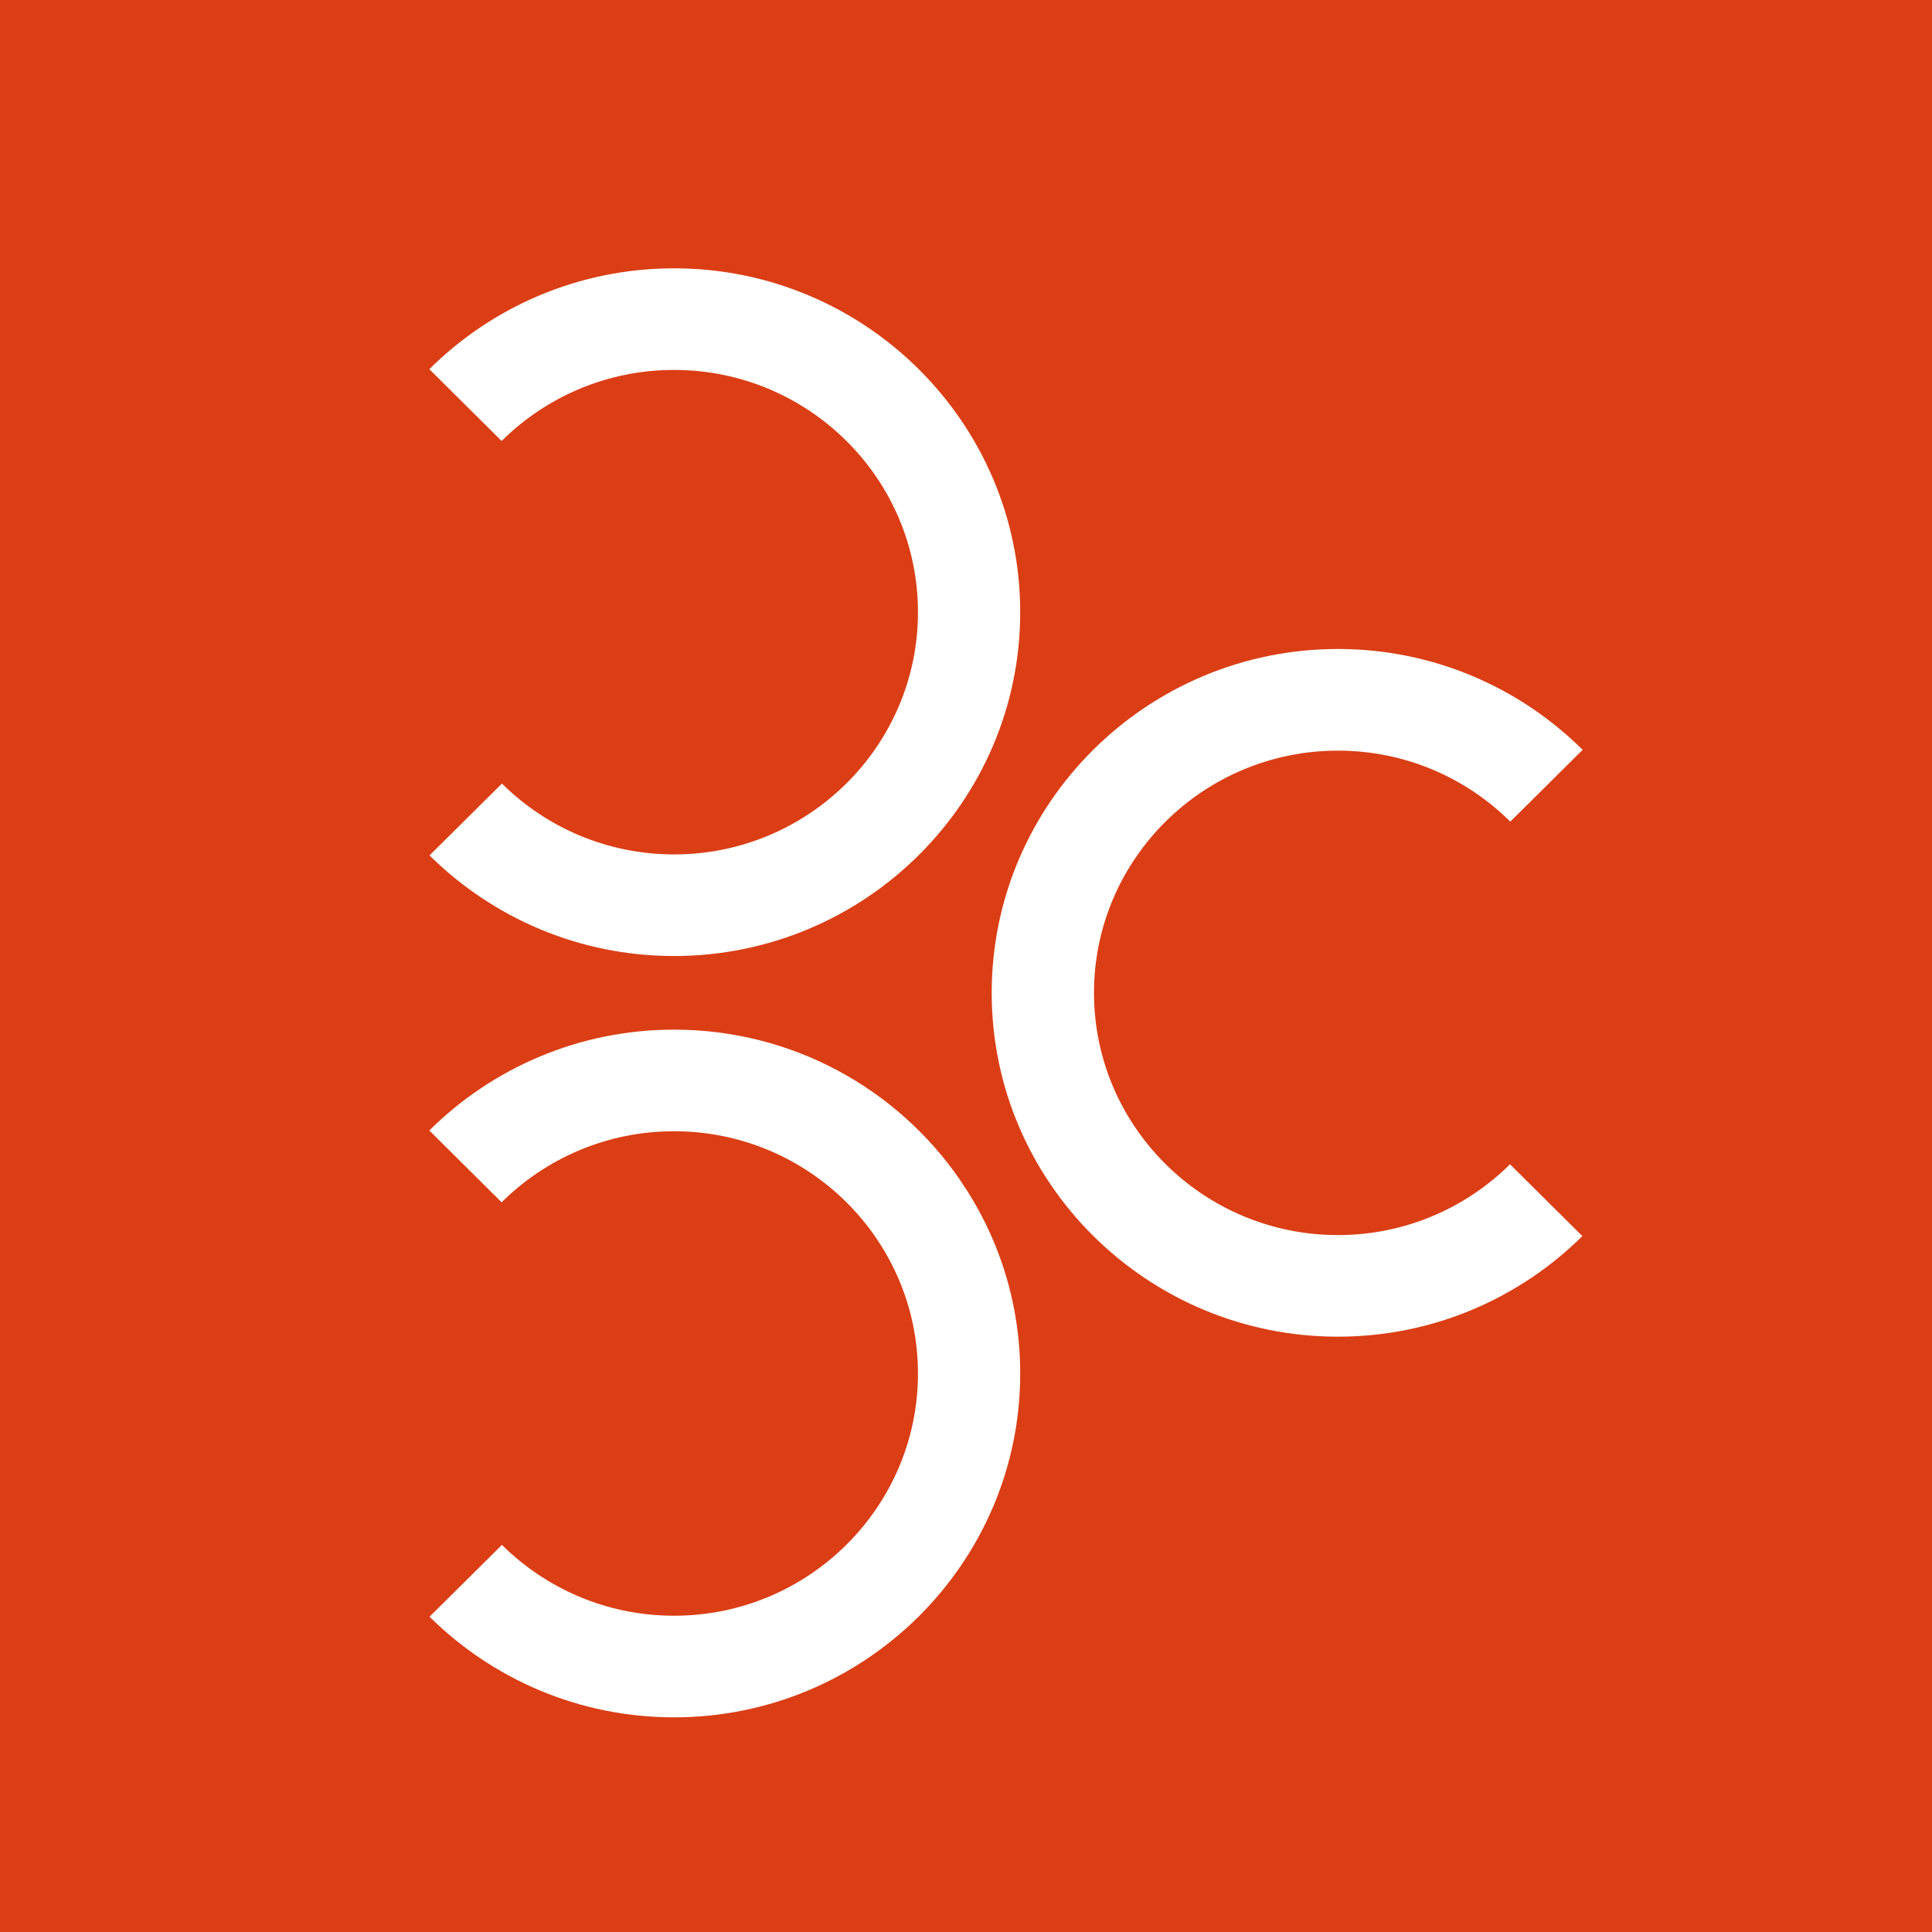 <svg width="36" height="36" viewBox="0 0 36 36" fill="none" xmlns="http://www.w3.org/2000/svg">
<rect width="36" height="36" fill="#DB3E15"/>
<path d="M12.56 5C10.781 5 9.168 5.719 8 6.879L9.347 8.217C10.17 7.4 11.306 6.893 12.56 6.893C15.066 6.893 17.105 8.918 17.105 11.407C17.105 13.896 15.066 15.921 12.56 15.921C11.309 15.921 10.175 15.416 9.353 14.601L8.004 15.939C9.173 17.097 10.783 17.814 12.559 17.814C16.116 17.814 19.01 14.94 19.01 11.407C19.01 7.875 16.117 5 12.56 5Z" fill="white" style="mix-blend-mode:difference"/>
<path d="M17.886 21.982C16.723 20.294 14.77 19.186 12.56 19.186C10.781 19.186 9.168 19.905 8 21.065L9.347 22.403C10.17 21.586 11.306 21.079 12.56 21.079C15.066 21.079 17.105 23.104 17.105 25.593C17.105 28.082 15.066 30.107 12.56 30.107C11.309 30.107 10.175 29.602 9.353 28.787L8.004 30.125C9.173 31.283 10.783 32 12.559 32C16.116 32 19.01 29.125 19.01 25.593C19.01 24.255 18.595 23.011 17.885 21.982" fill="white" style="mix-blend-mode:difference"/>
<path d="M24.93 12.093C26.709 12.093 28.322 12.812 29.49 13.972L28.142 15.31C27.32 14.493 26.184 13.987 24.93 13.987C22.424 13.987 20.385 16.011 20.385 18.5C20.385 20.989 22.424 23.014 24.93 23.014C26.181 23.014 27.315 22.509 28.137 21.695L29.485 23.033C28.316 24.19 26.706 24.907 24.93 24.907C21.373 24.907 18.479 22.033 18.479 18.5C18.479 14.968 21.373 12.093 24.93 12.093Z" fill="white" style="mix-blend-mode:difference"/>
</svg>
